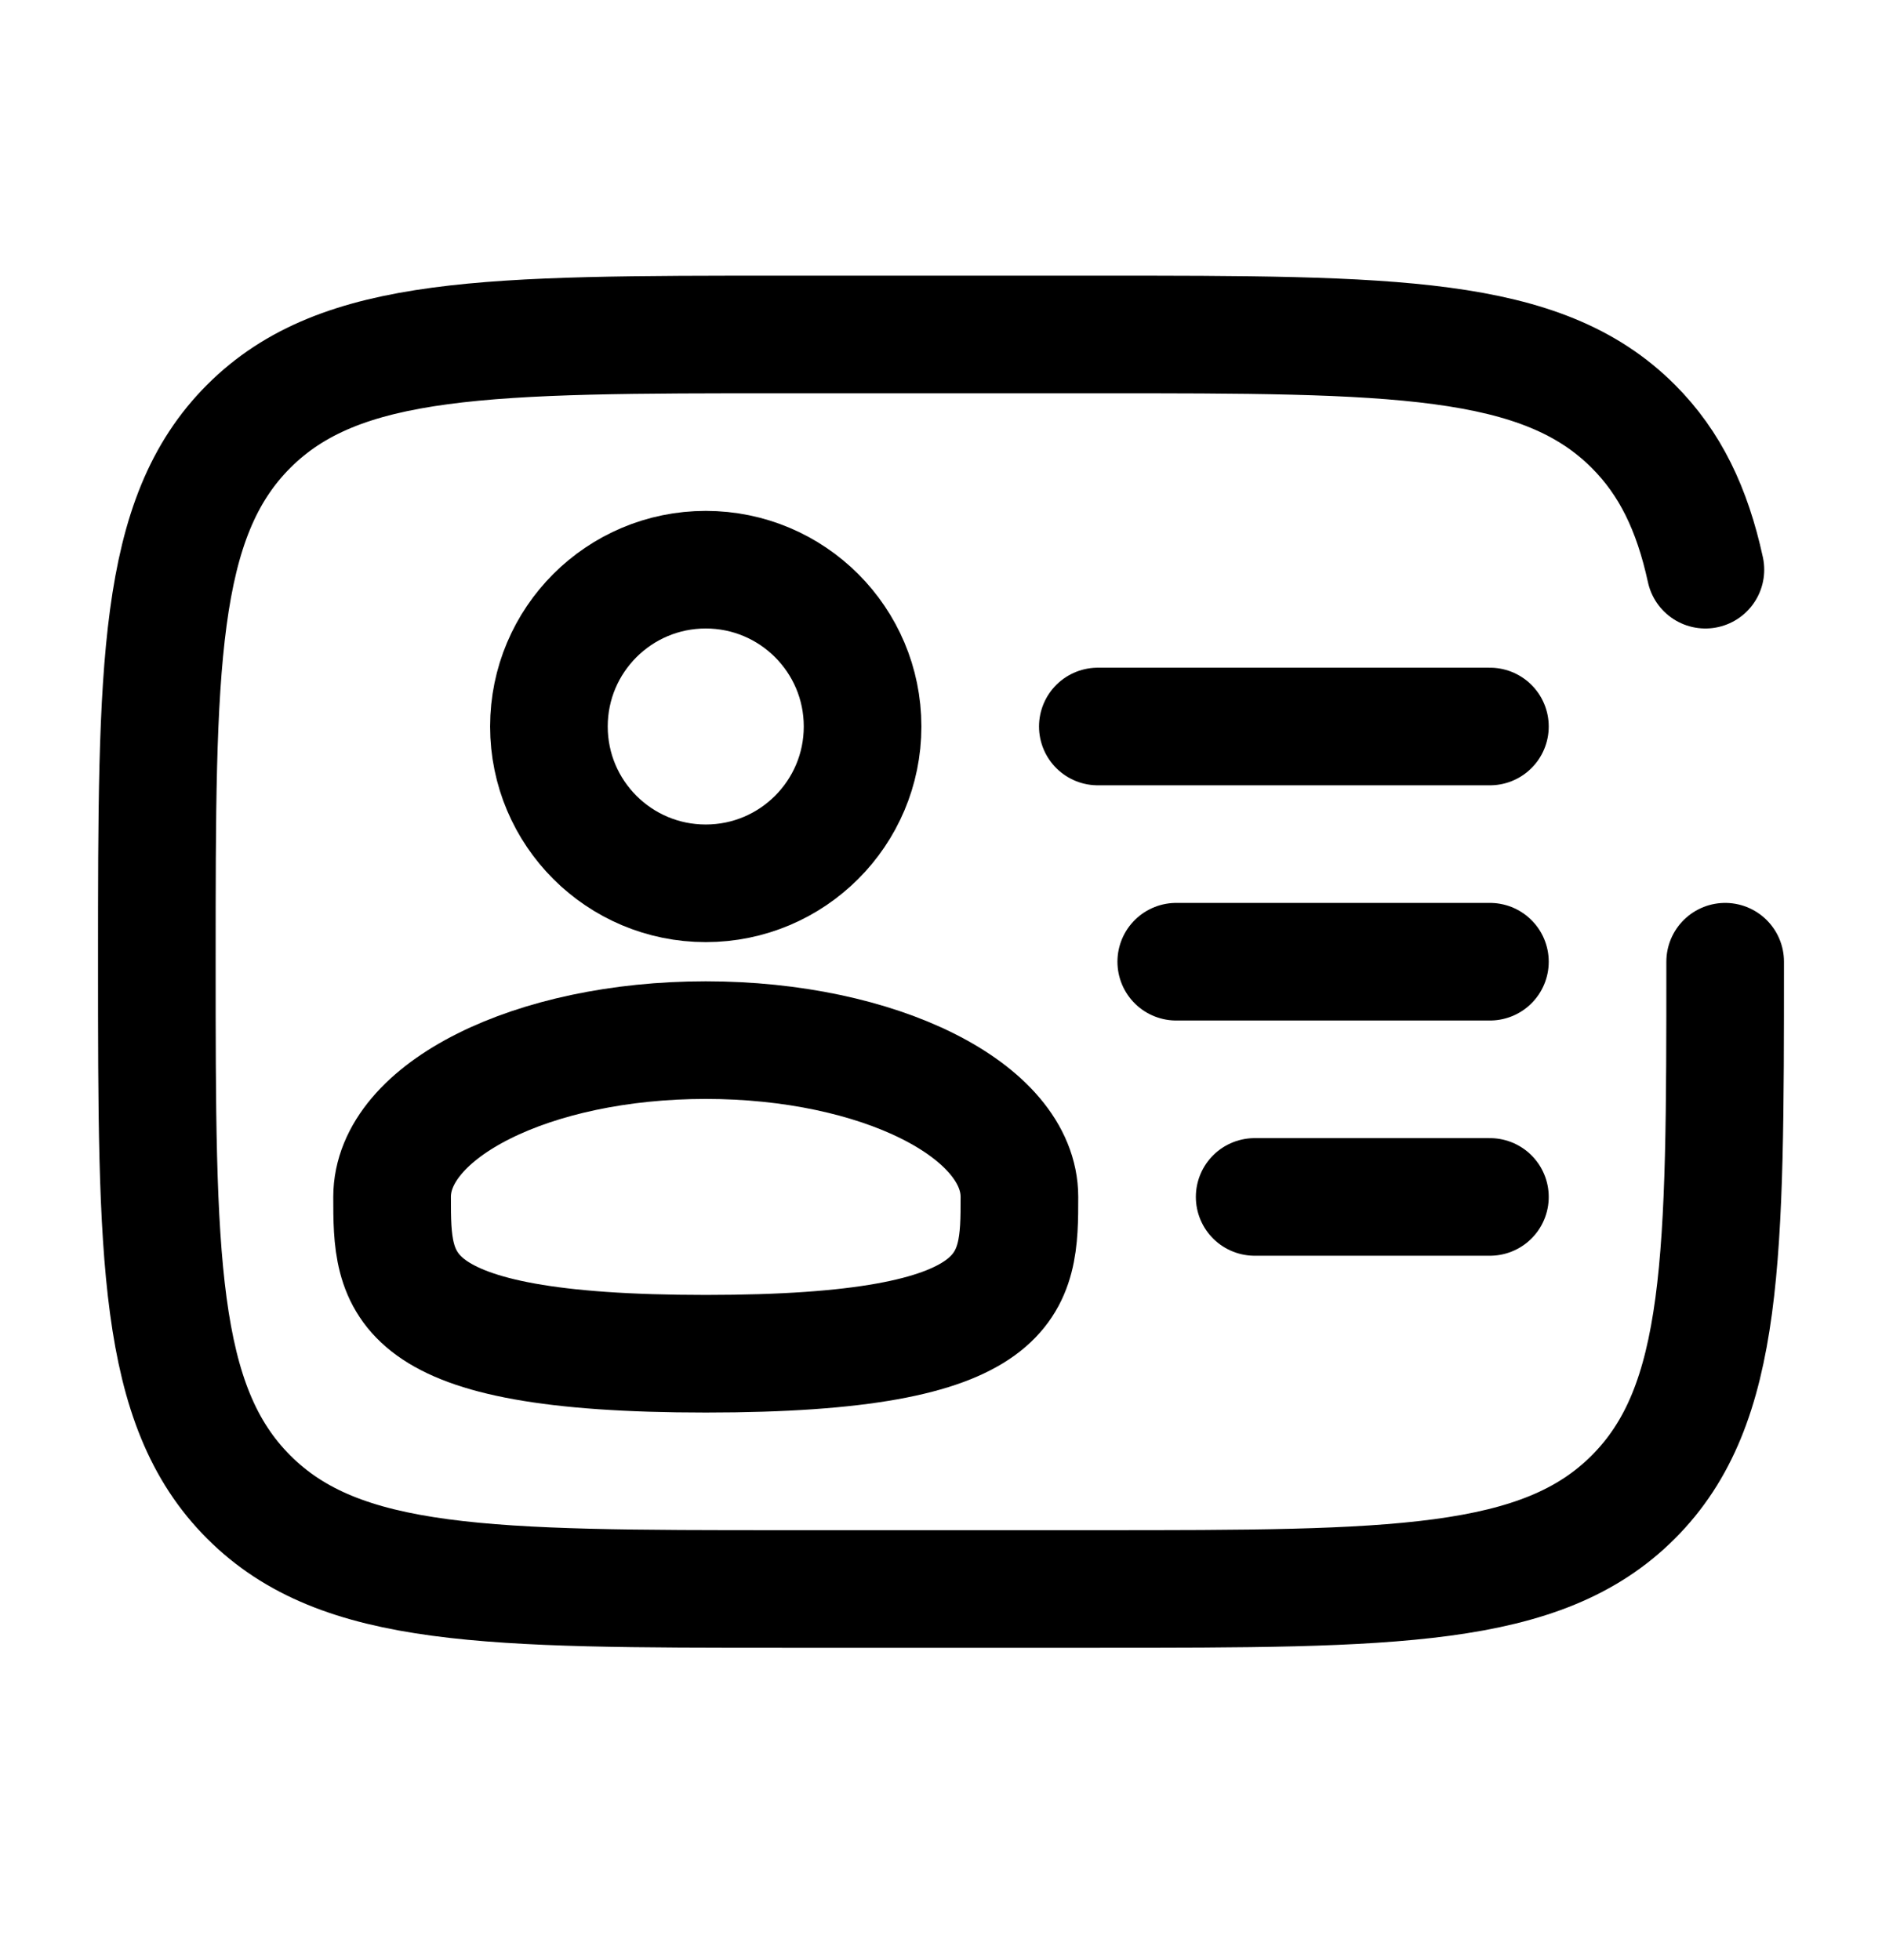 <svg width="24" height="25" viewBox="0 0 24 25" fill="none" xmlns="http://www.w3.org/2000/svg">
<circle cx="9" cy="9.266" r="2" stroke="black" stroke-width="1.5"/>
<path d="M13 15.266C13 16.37 13 17.266 9 17.266C5 17.266 5 16.37 5 15.266C5 14.161 6.791 13.266 9 13.266C11.209 13.266 13 14.161 13 15.266Z" stroke="black" stroke-width="1.5"/>
<path d="M22 12.266C22 16.037 22 17.922 20.828 19.094C19.657 20.266 17.771 20.266 14 20.266H10C6.229 20.266 4.343 20.266 3.172 19.094C2 17.922 2 16.037 2 12.266C2 8.494 2 6.609 3.172 5.437C4.343 4.266 6.229 4.266 10 4.266H14C17.771 4.266 19.657 4.266 20.828 5.437C21.298 5.907 21.579 6.491 21.748 7.266" stroke="black" stroke-width="1.5" stroke-linecap="round"/>
<path d="M19 12.266H15" stroke="black" stroke-width="1.5" stroke-linecap="round"/>
<path d="M19 9.266H14" stroke="black" stroke-width="1.5" stroke-linecap="round"/>
<path d="M19 15.266H16" stroke="black" stroke-width="1.5" stroke-linecap="round"/>
</svg>
